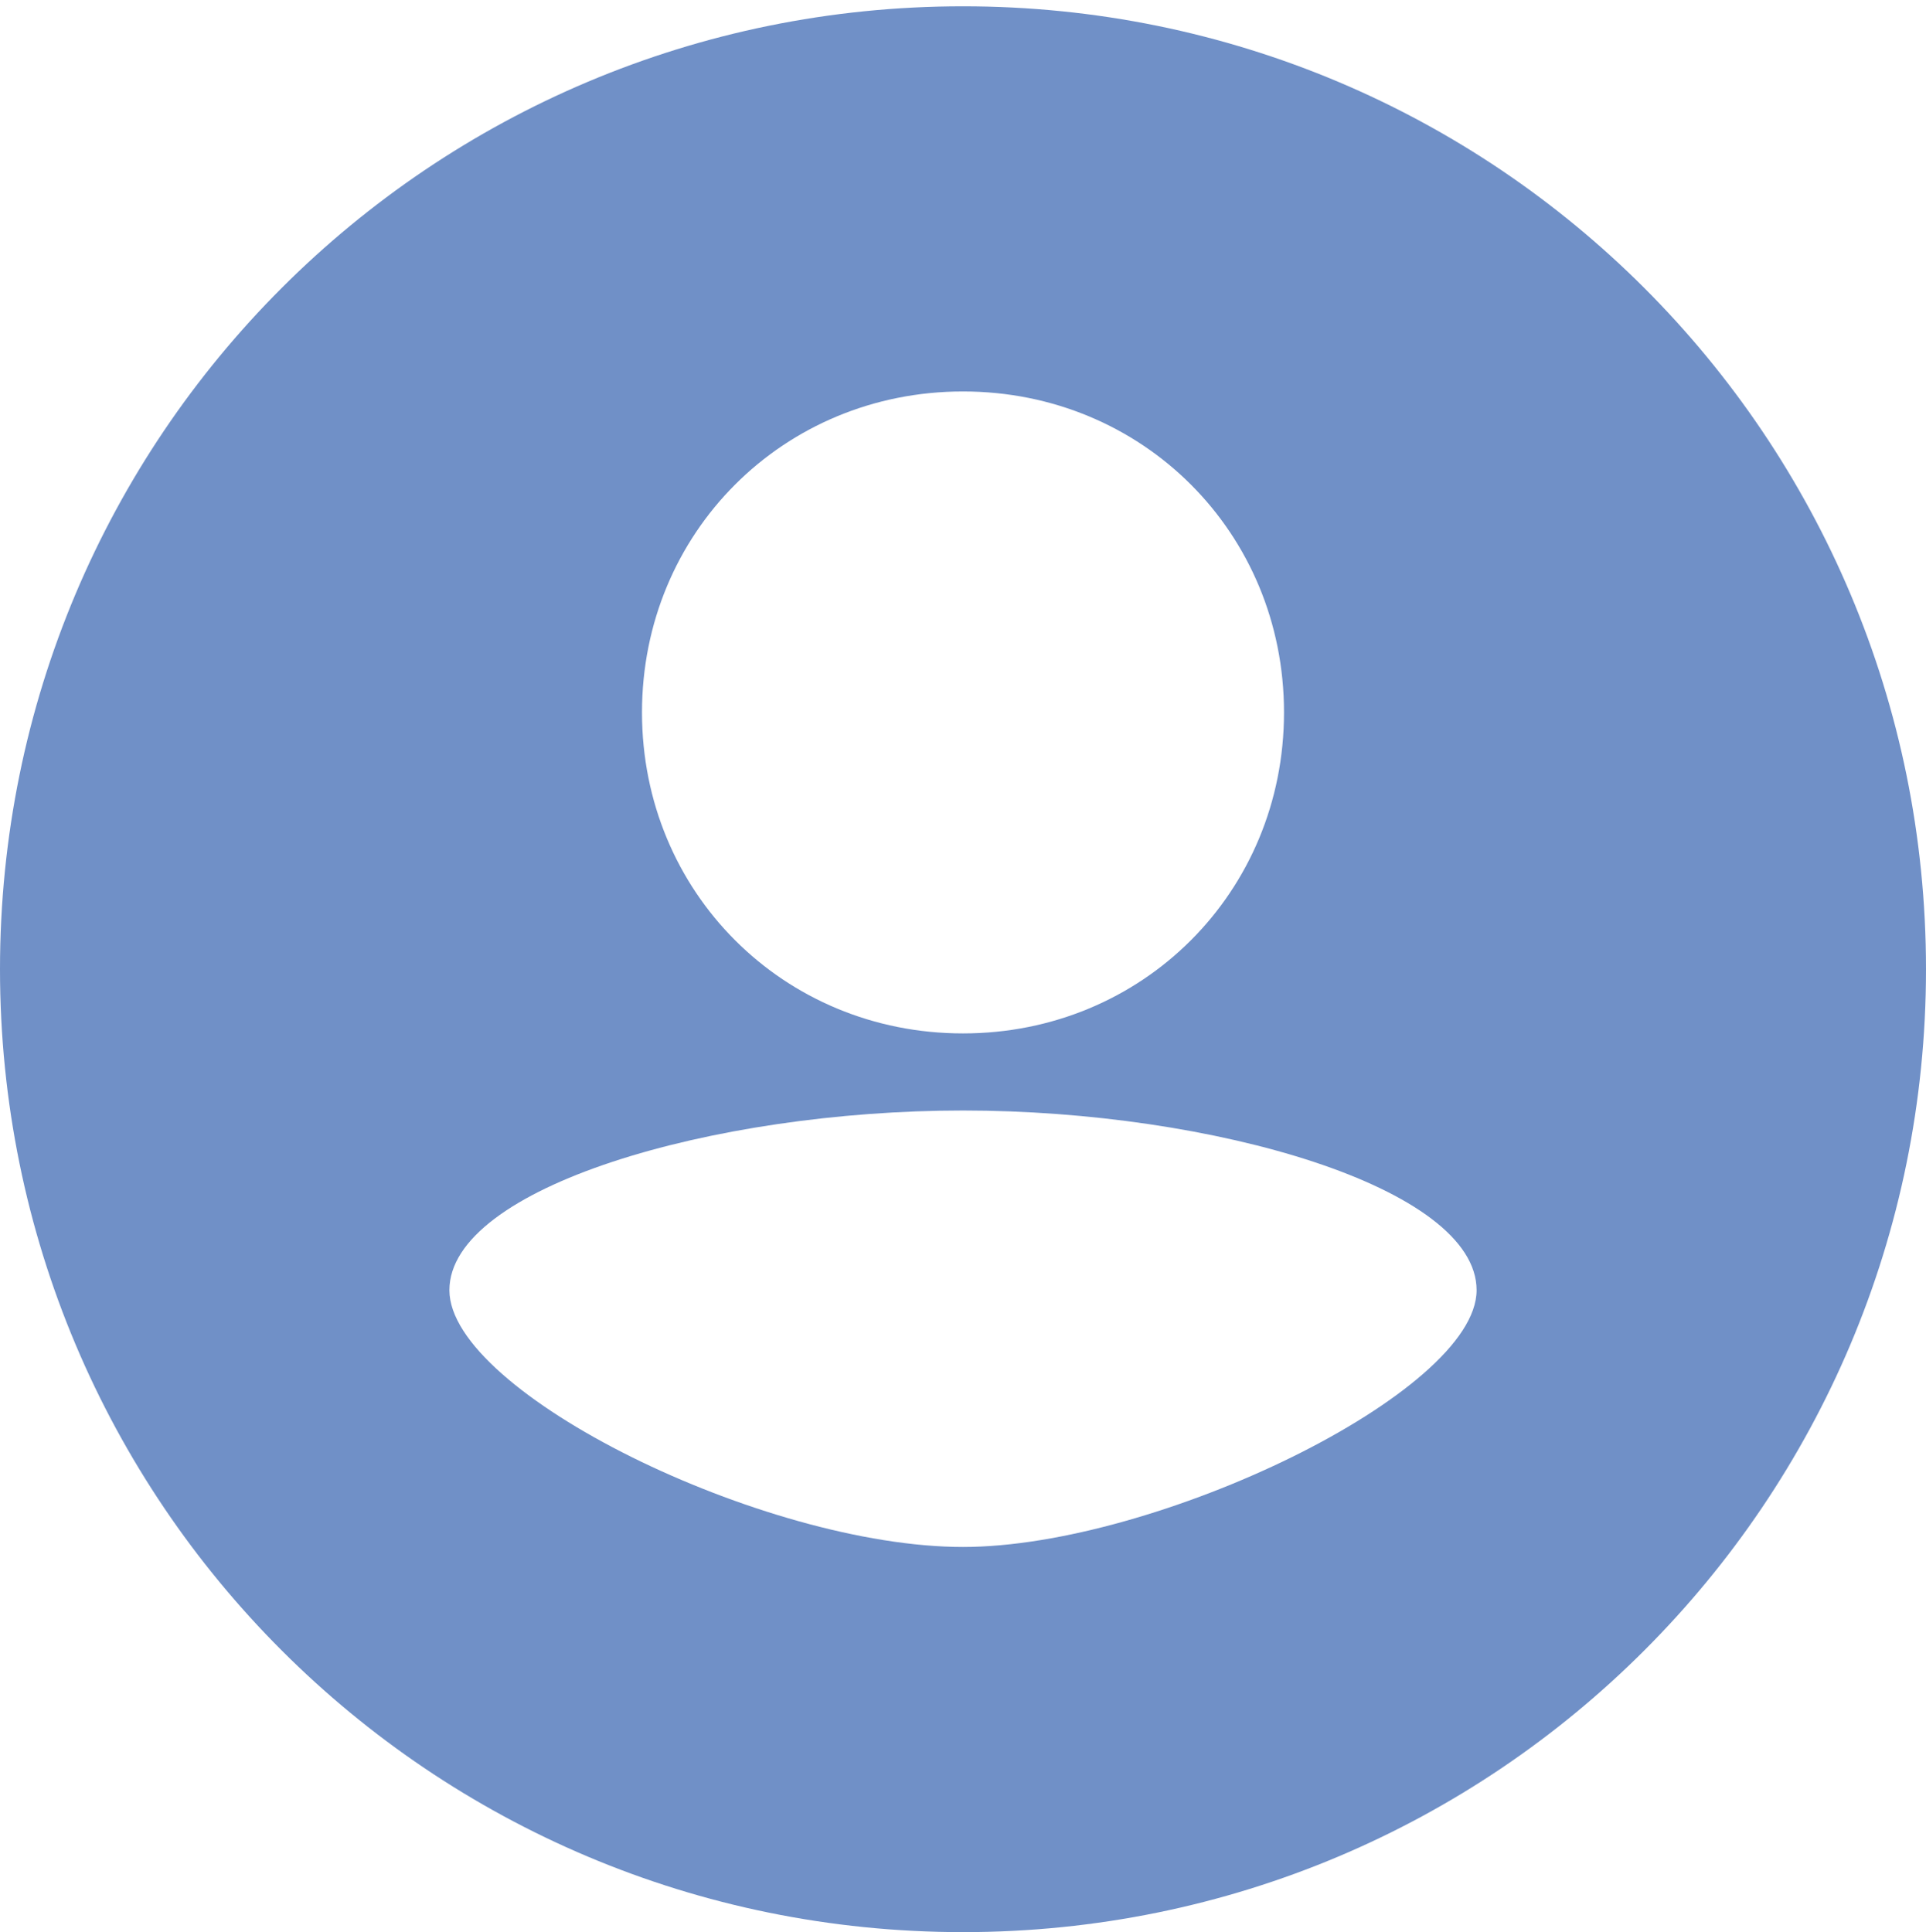 <?xml version="1.0" encoding="utf-8"?>
<!-- Generator: Adobe Illustrator 18.1.1, SVG Export Plug-In . SVG Version: 6.00 Build 0)  -->
<svg version="1.1" id="Layer_1" xmlns="http://www.w3.org/2000/svg" xmlns:xlink="http://www.w3.org/1999/xlink" x="0px" y="0px"
	 viewBox="0 0 612 614" enable-background="new 0 0 612 614" xml:space="preserve">
<g>
	<g>
		<path fill="#7090c7" d="M306,2C136.7,2,0,138.7,0,308s136.7,306,306,306s306-136.7,306-306S475.3,2,306,2z M306,124.4
			c57.1,0,102,44.9,102,102s-44.9,102-102,102s-102-44.9-102-102S248.9,124.4,306,124.4z M306,491.6c-63.2,0-163.2-49-163.2-81.6
			s83.6-57.1,163.2-57.1s163.2,24.5,163.2,57.1S367.2,491.6,306,491.6z"/>
	</g>
</g>
</svg>
